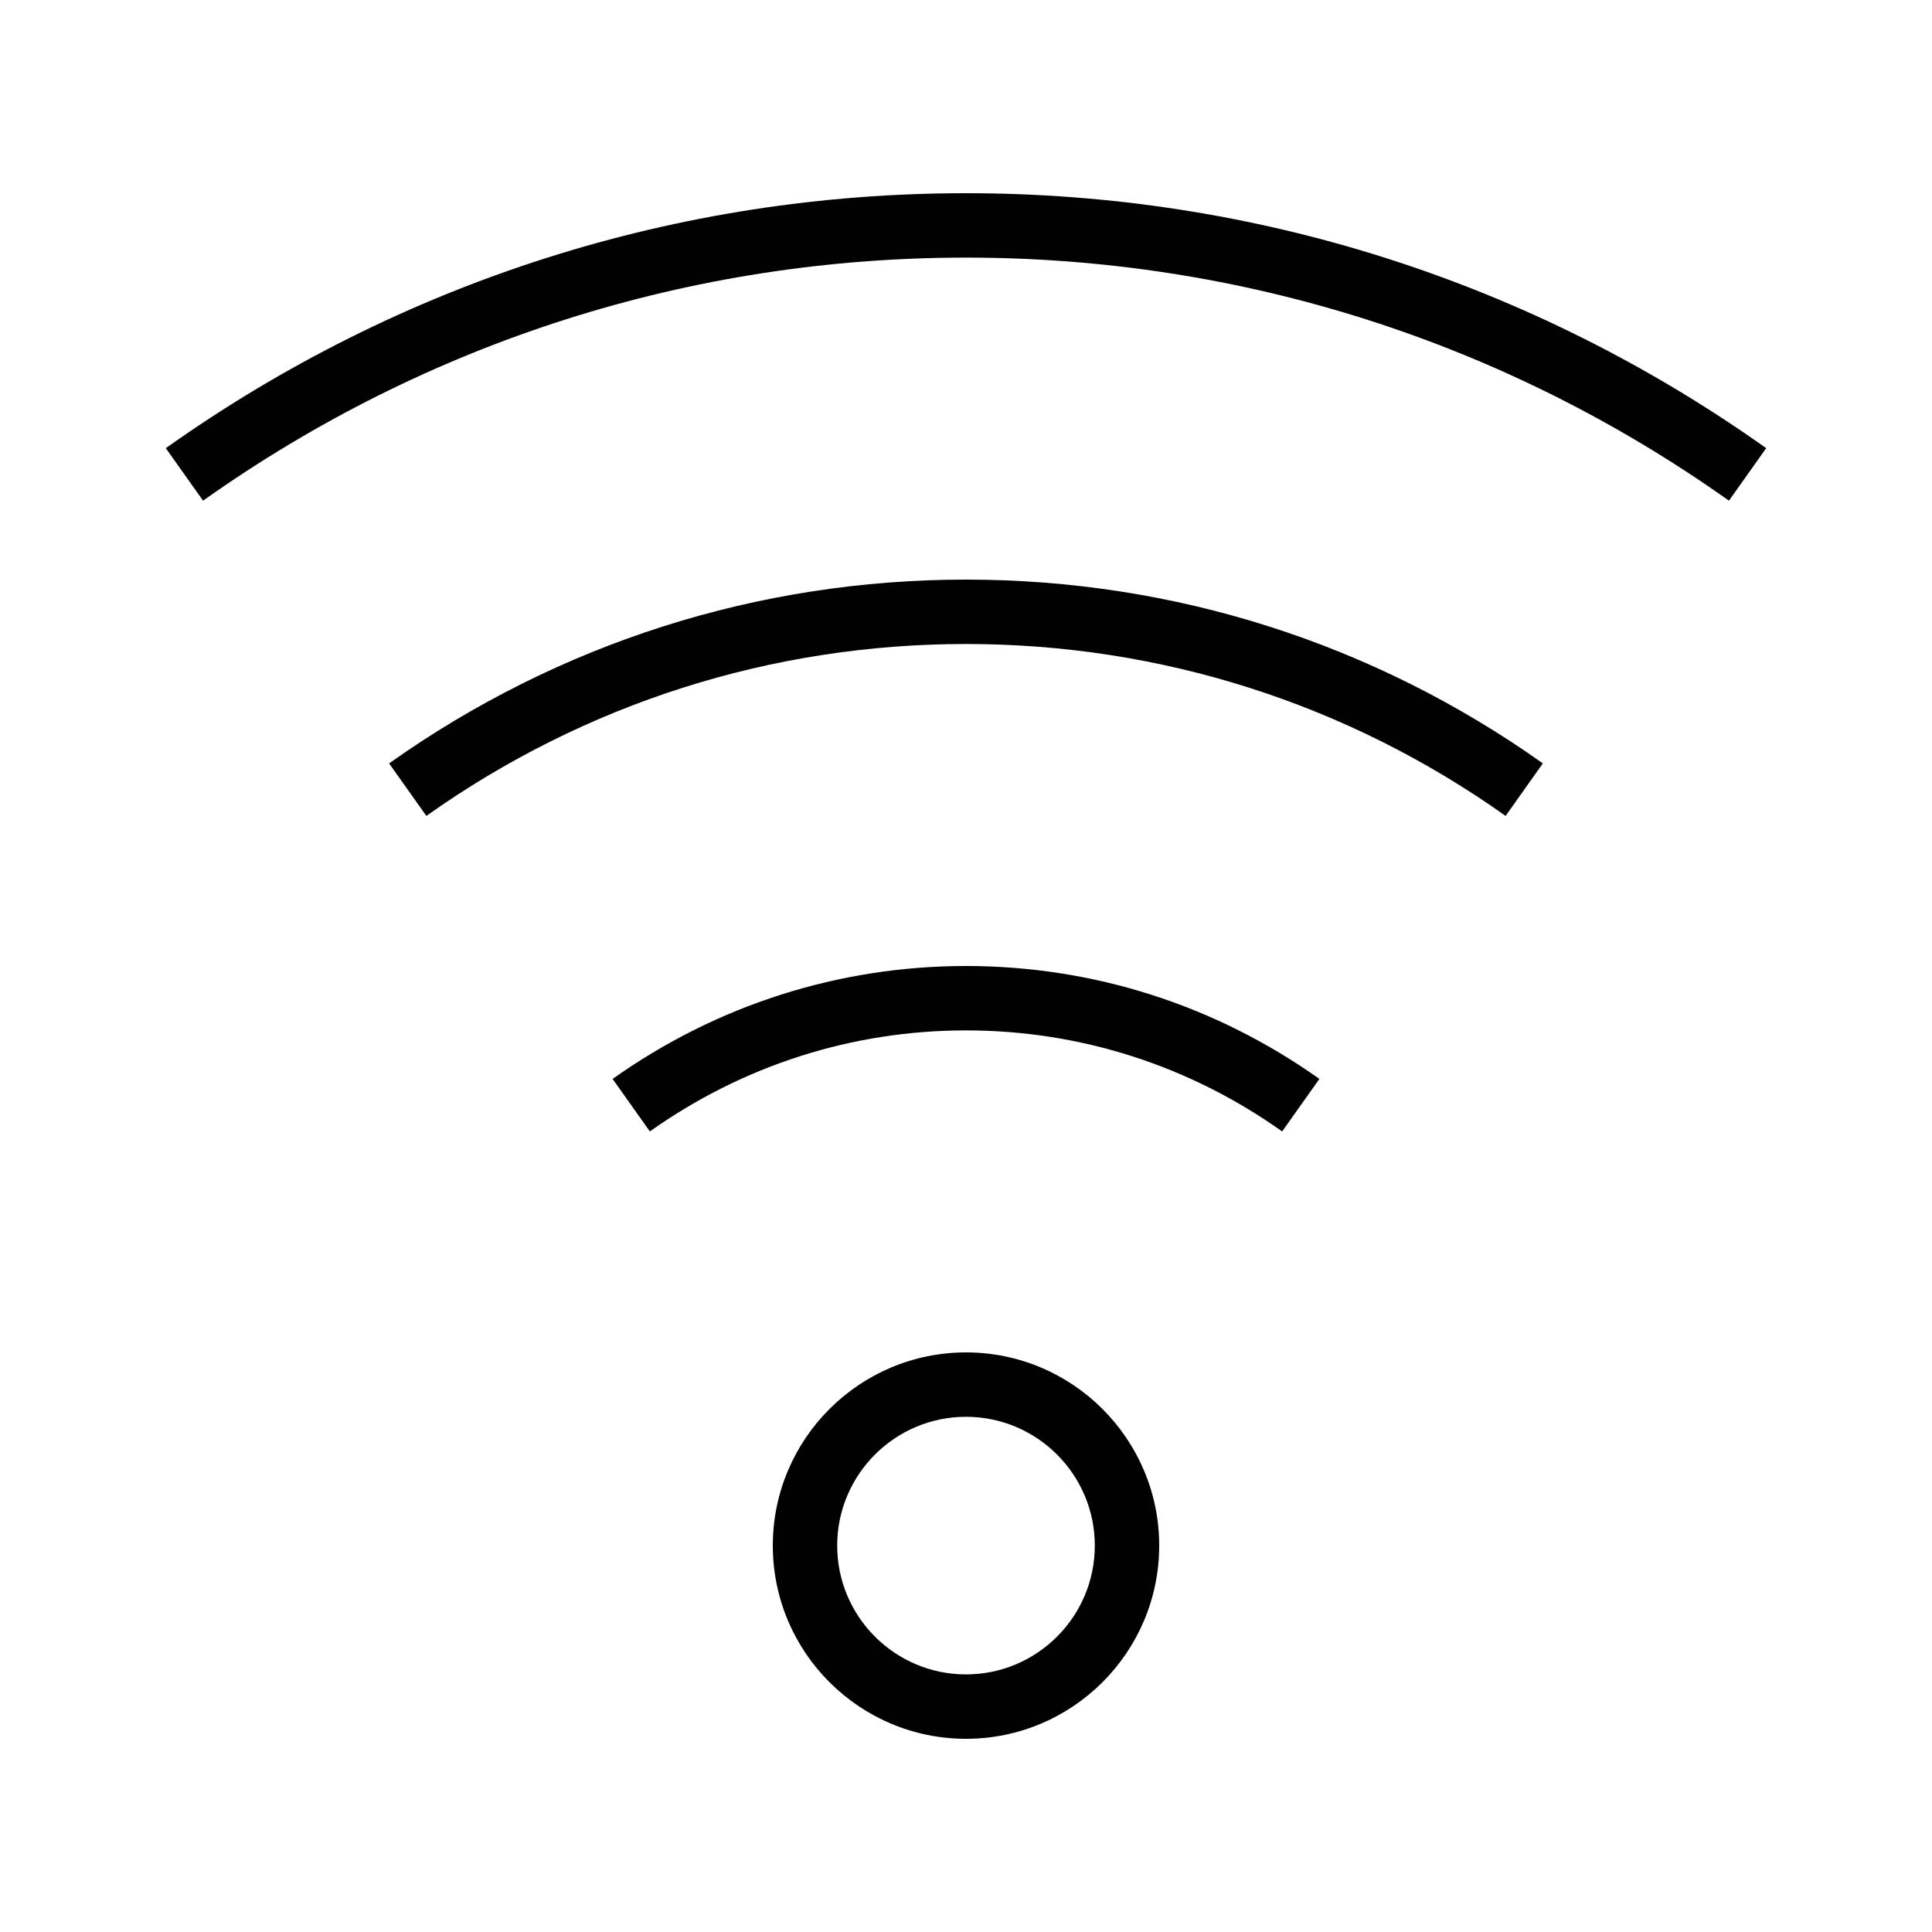 <?xml version="1.0" encoding="utf-8"?>
<!-- Generator: Adobe Illustrator 17.0.0, SVG Export Plug-In . SVG Version: 6.00 Build 0)  -->
<!DOCTYPE svg PUBLIC "-//W3C//DTD SVG 1.1//EN" "http://www.w3.org/Graphics/SVG/1.1/DTD/svg11.dtd">
<svg version="1.1" xmlns="http://www.w3.org/2000/svg" xmlns:xlink="http://www.w3.org/1999/xlink" x="0px" y="0px" width="60px"
	 height="60px" viewBox="0 0 60 60" enable-background="new 0 0 60 60" xml:space="preserve">
<g id="Layer_1">
	<g>
		<path fill="#010101" d="M30,42c-3.309,0-6,2.691-6,6s2.691,6,6,6s6-2.691,6-6S33.309,42,30,42z M30,52c-2.206,0-4-1.794-4-4
			c0-2.206,1.794-4,4-4c2.206,0,4,1.794,4,4C34,50.206,32.206,52,30,52z"/>
		<path fill="#010101" d="M19.025,33.507l1.157,1.631C23.075,33.085,26.47,32,30,32c3.531,0,6.926,1.085,9.818,3.138l1.157-1.631
			C37.743,31.212,33.948,30,30,30C26.053,30,22.257,31.213,19.025,33.507z"/>
		<path fill="#010101" d="M12.084,23.708l1.157,1.631C18.165,21.846,23.959,20,30,20c6.042,0,11.836,1.846,16.758,5.339l1.157-1.631
			C42.654,19.974,36.459,18,30,18C23.542,18,17.347,19.974,12.084,23.708z"/>
		<path fill="#010101" d="M5.149,13.918l1.157,1.631C13.267,10.61,21.459,8,30,8c8.54,0,16.733,2.61,23.694,7.549l1.157-1.631
			C47.551,8.738,38.958,6,30,6S12.449,8.738,5.149,13.918z"/>
	</g>
</g>
<g id="nyt_x5F_exporter_x5F_info" display="none">
</g>
</svg>
